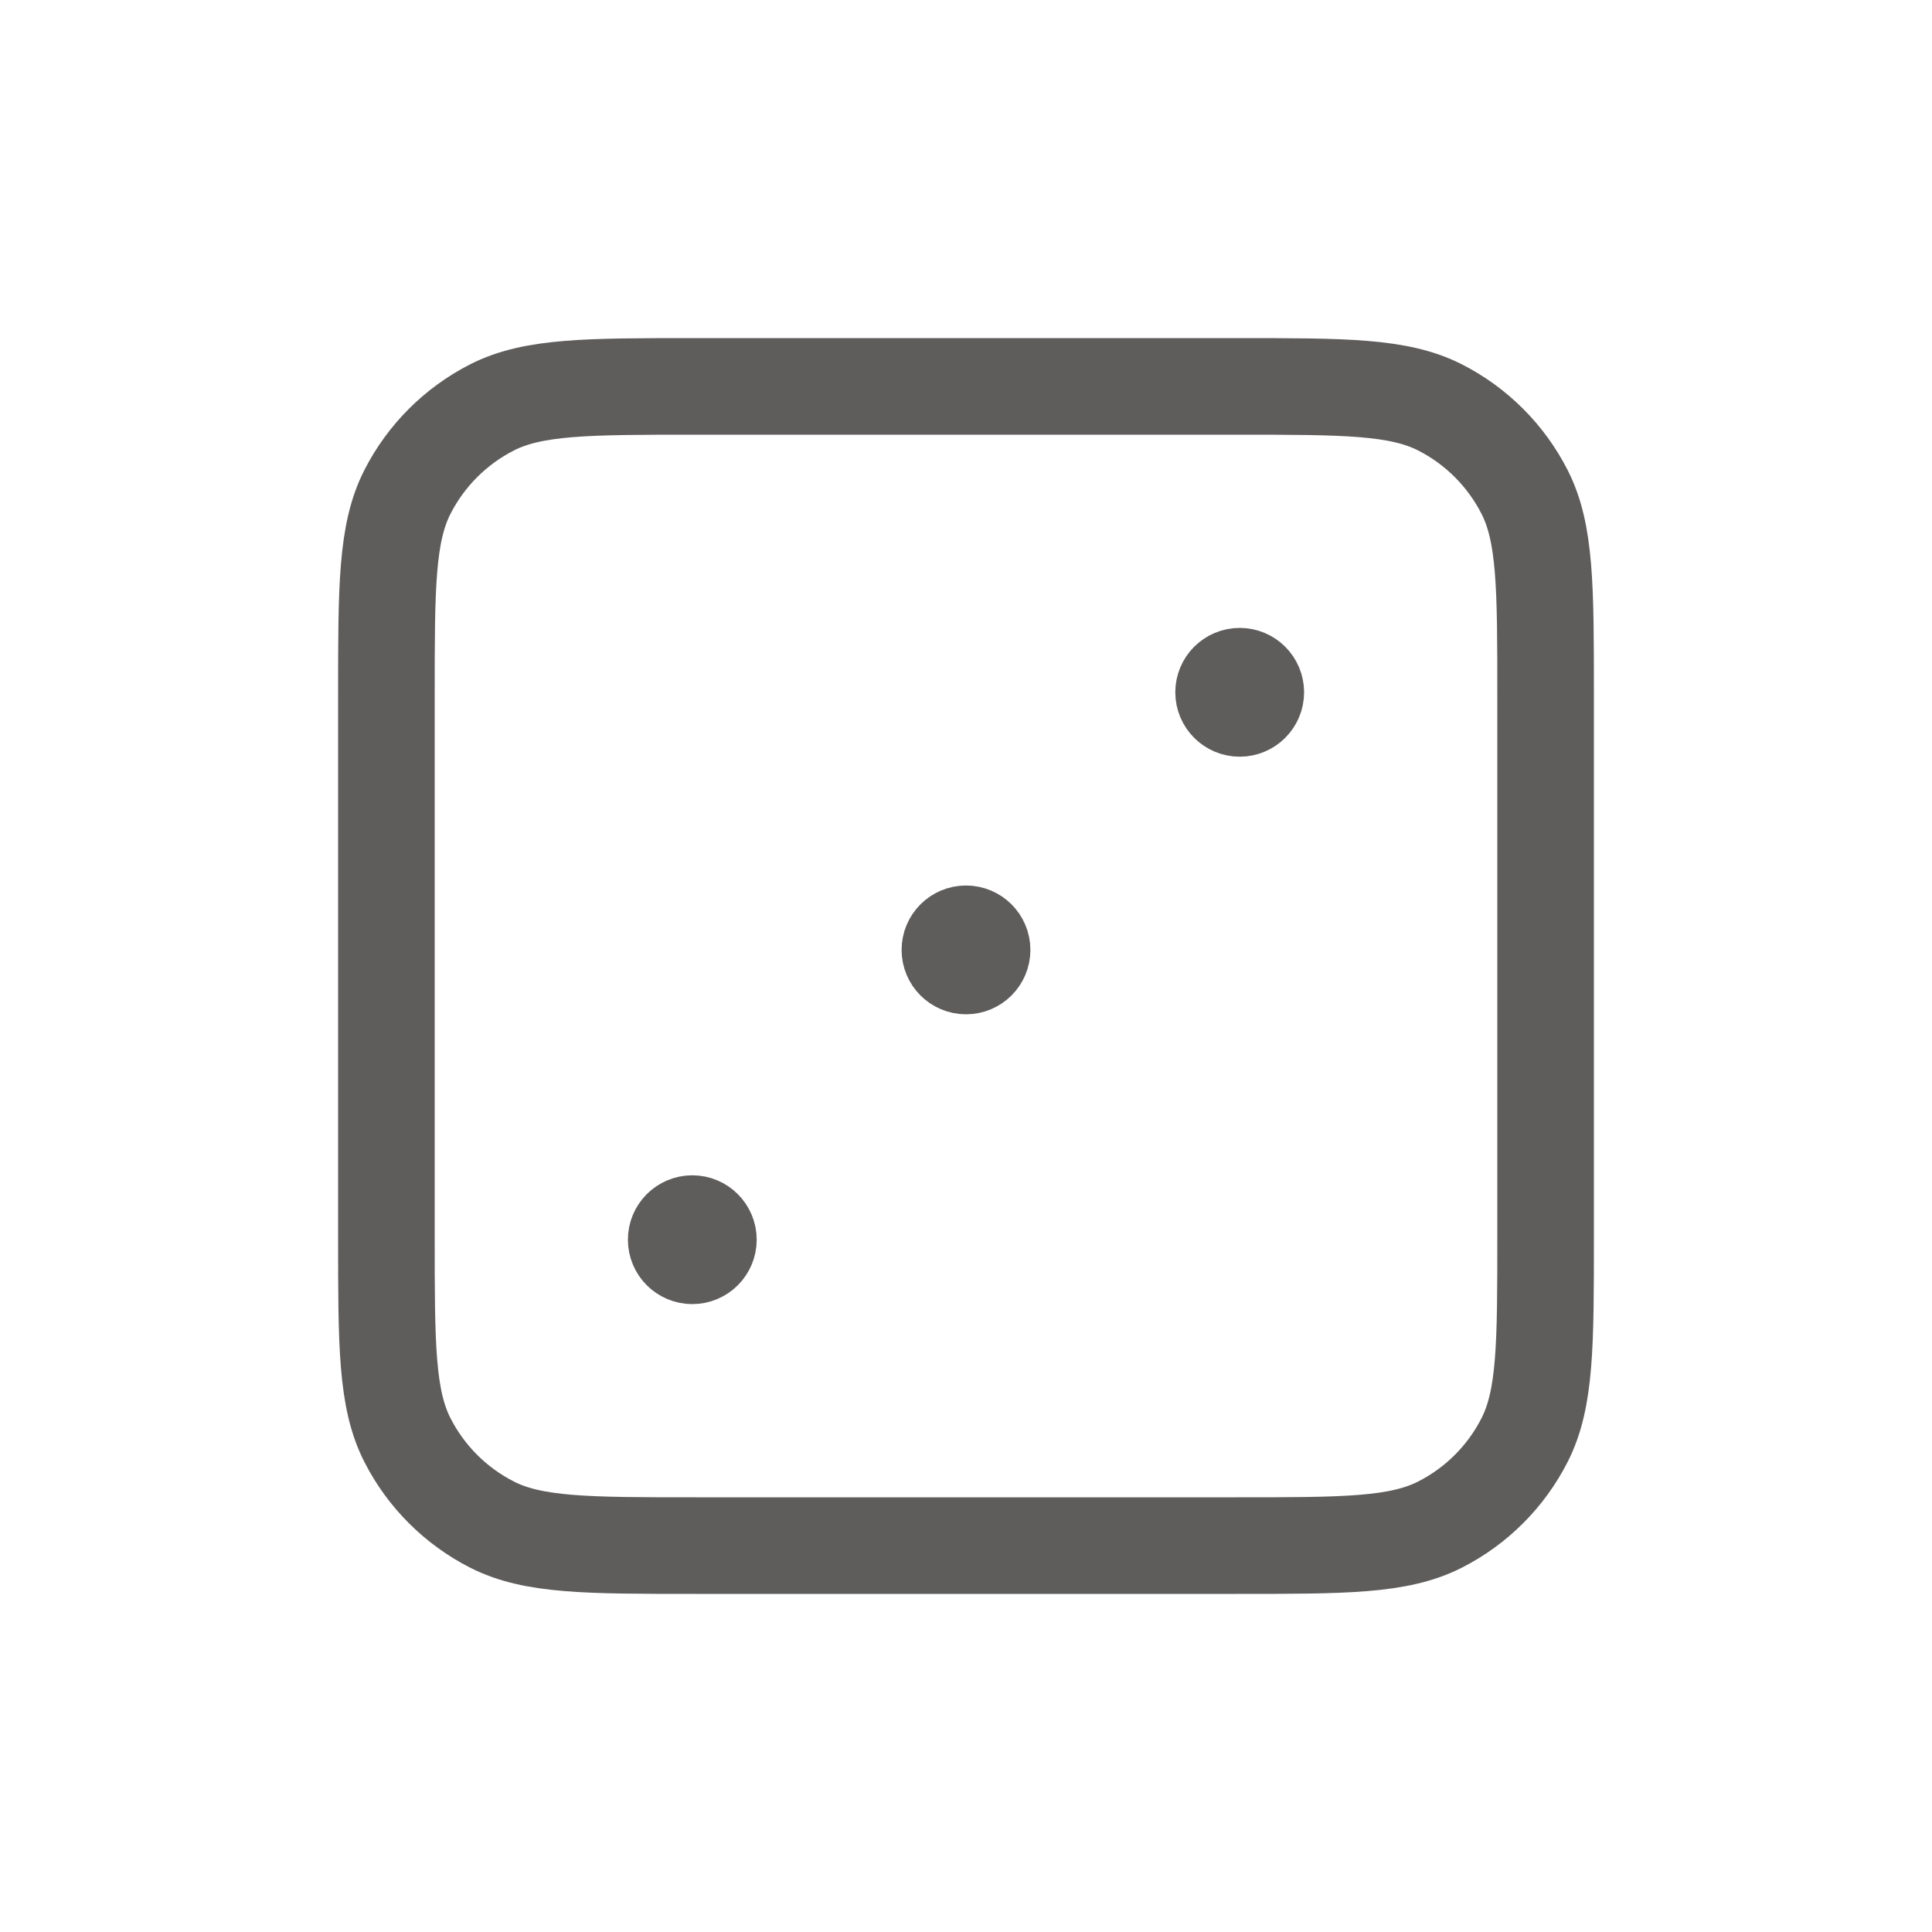 <svg width="30" height="30" viewBox="0 0 30 30" fill="none" xmlns="http://www.w3.org/2000/svg">
<path d="M19.25 10.75H19.255M15 14.75H15.005M10.75 19.25H10.755M10.8 24H19.2C20.88 24 21.72 24 22.362 23.673C22.927 23.385 23.385 22.927 23.673 22.362C24 21.72 24 20.88 24 19.2V10.8C24 9.12 24 8.28 23.673 7.638C23.385 7.074 22.927 6.615 22.362 6.327C21.72 6 20.88 6 19.2 6H10.8C9.12 6 8.28 6 7.638 6.327C7.074 6.615 6.615 7.074 6.327 7.638C6 8.28 6 9.12 6 10.8V19.2C6 20.88 6 21.72 6.327 22.362C6.615 22.927 7.074 23.385 7.638 23.673C8.28 24 9.12 24 10.8 24ZM19.5 10.75C19.5 10.888 19.388 11 19.25 11C19.112 11 19 10.888 19 10.75C19 10.612 19.112 10.5 19.25 10.5C19.388 10.5 19.5 10.612 19.5 10.75ZM15.25 14.75C15.25 14.888 15.138 15 15 15C14.862 15 14.75 14.888 14.75 14.75C14.75 14.612 14.862 14.5 15 14.5C15.138 14.5 15.25 14.612 15.25 14.75ZM11 19.25C11 19.388 10.888 19.5 10.75 19.5C10.612 19.5 10.5 19.388 10.5 19.25C10.5 19.112 10.612 19 10.75 19C10.888 19 11 19.112 11 19.25Z" stroke="#5F5C5C" stroke-width="1.5" stroke-linecap="round" stroke-linejoin="round"/>
</svg>
